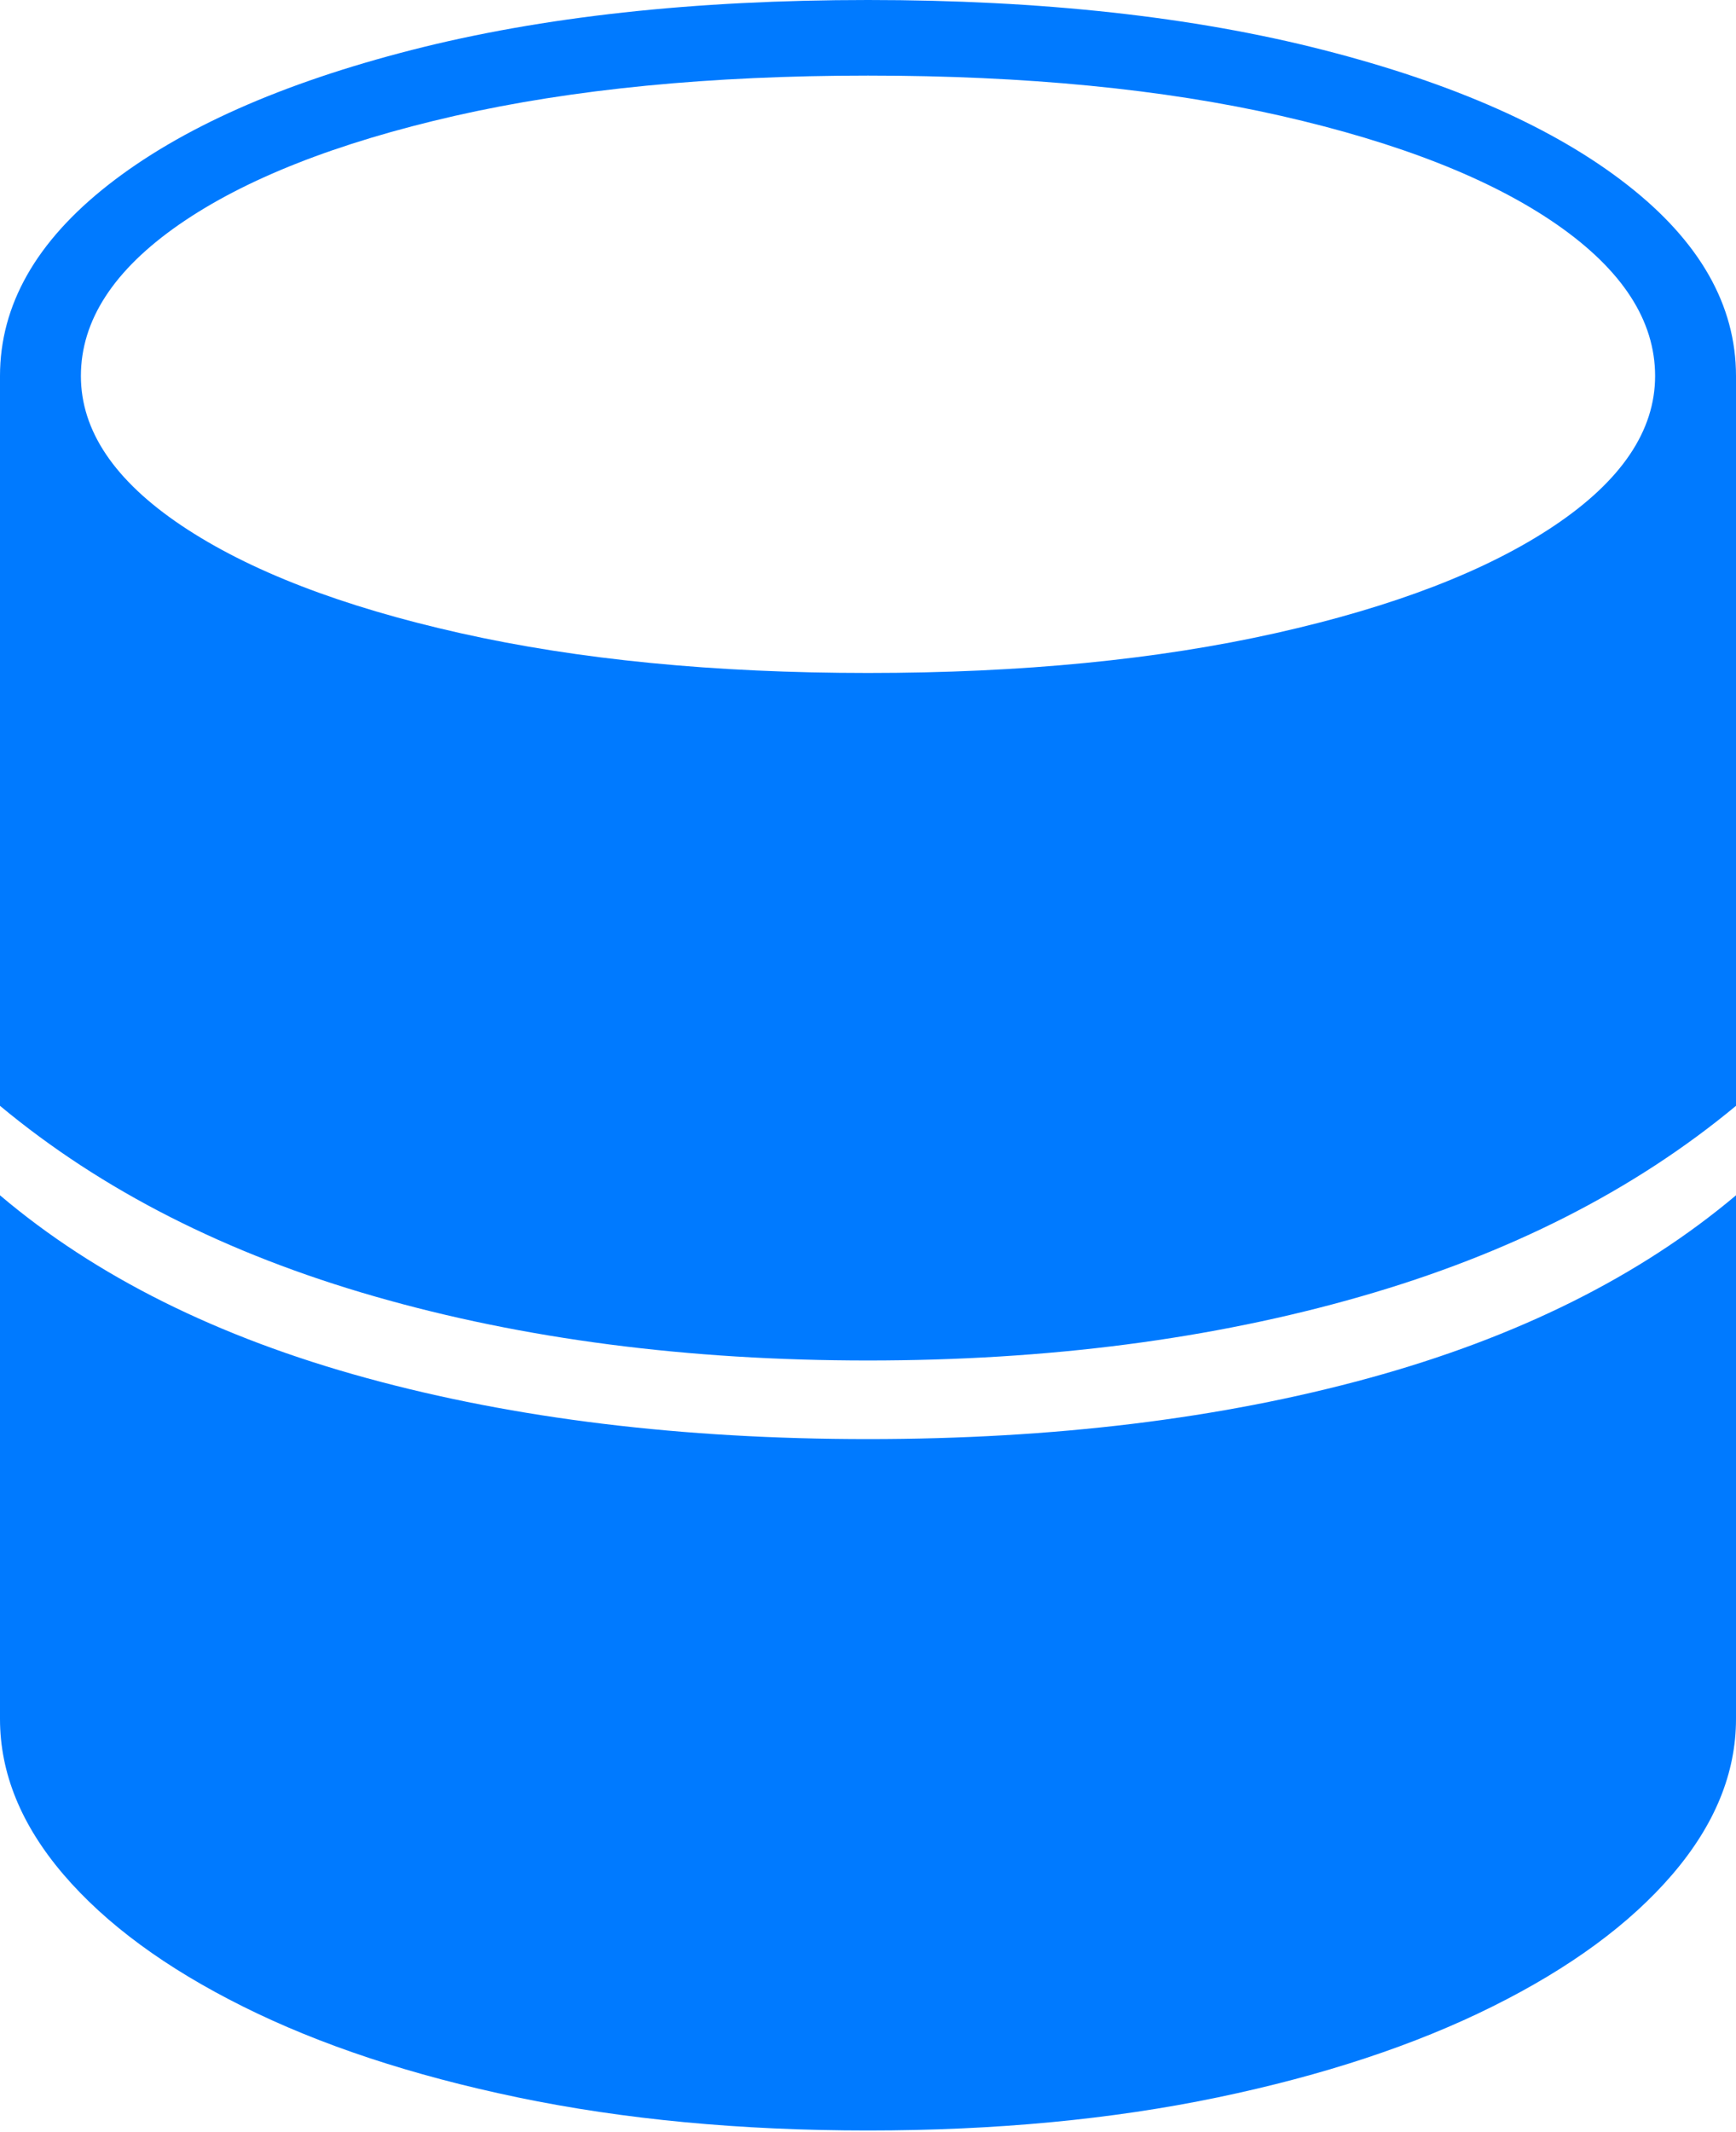 <?xml version="1.0" encoding="UTF-8"?>
<!--Generator: Apple Native CoreSVG 175-->
<!DOCTYPE svg
PUBLIC "-//W3C//DTD SVG 1.1//EN"
       "http://www.w3.org/Graphics/SVG/1.1/DTD/svg11.dtd">
<svg version="1.1" xmlns="http://www.w3.org/2000/svg" xmlns:xlink="http://www.w3.org/1999/xlink" width="15.644" height="19.203">
 <g>
  <rect height="19.203" opacity="0" width="15.644" x="0" y="0"/>
  <path d="M0 10.767L0 9.961Q1.374 11.104 3.381 11.679Q5.388 12.255 7.822 12.255Q10.255 12.255 12.261 11.679Q14.267 11.104 15.644 9.961L15.644 10.767Q14.343 11.863 12.338 12.413Q10.332 12.963 7.822 12.963Q5.312 12.963 3.303 12.413Q1.293 11.863 0 10.767ZM0 15.484Q0 16.216 0.572 16.885Q1.145 17.554 2.189 18.074Q3.234 18.595 4.666 18.893Q6.099 19.191 7.822 19.191Q9.542 19.191 10.973 18.893Q12.403 18.595 13.45 18.074Q14.496 17.554 15.07 16.885Q15.644 16.216 15.644 15.484L15.644 3.387Q15.644 2.43 14.664 1.665Q13.685 0.9 11.925 0.45Q10.166 0 7.822 0Q5.471 0 3.711 0.45Q1.952 0.9 0.976 1.665Q0 2.43 0 3.387ZM0.729 3.387Q0.729 2.637 1.615 2.022Q2.501 1.408 4.097 1.044Q5.694 0.681 7.822 0.681Q9.95 0.681 11.546 1.044Q13.143 1.408 14.029 2.022Q14.915 2.637 14.915 3.387Q14.915 4.126 14.007 4.735Q13.098 5.344 11.497 5.703Q9.895 6.062 7.822 6.062Q5.748 6.062 4.147 5.703Q2.546 5.344 1.637 4.735Q0.729 4.126 0.729 3.387Z" fill="#007aff"/>
 </g>
</svg>
